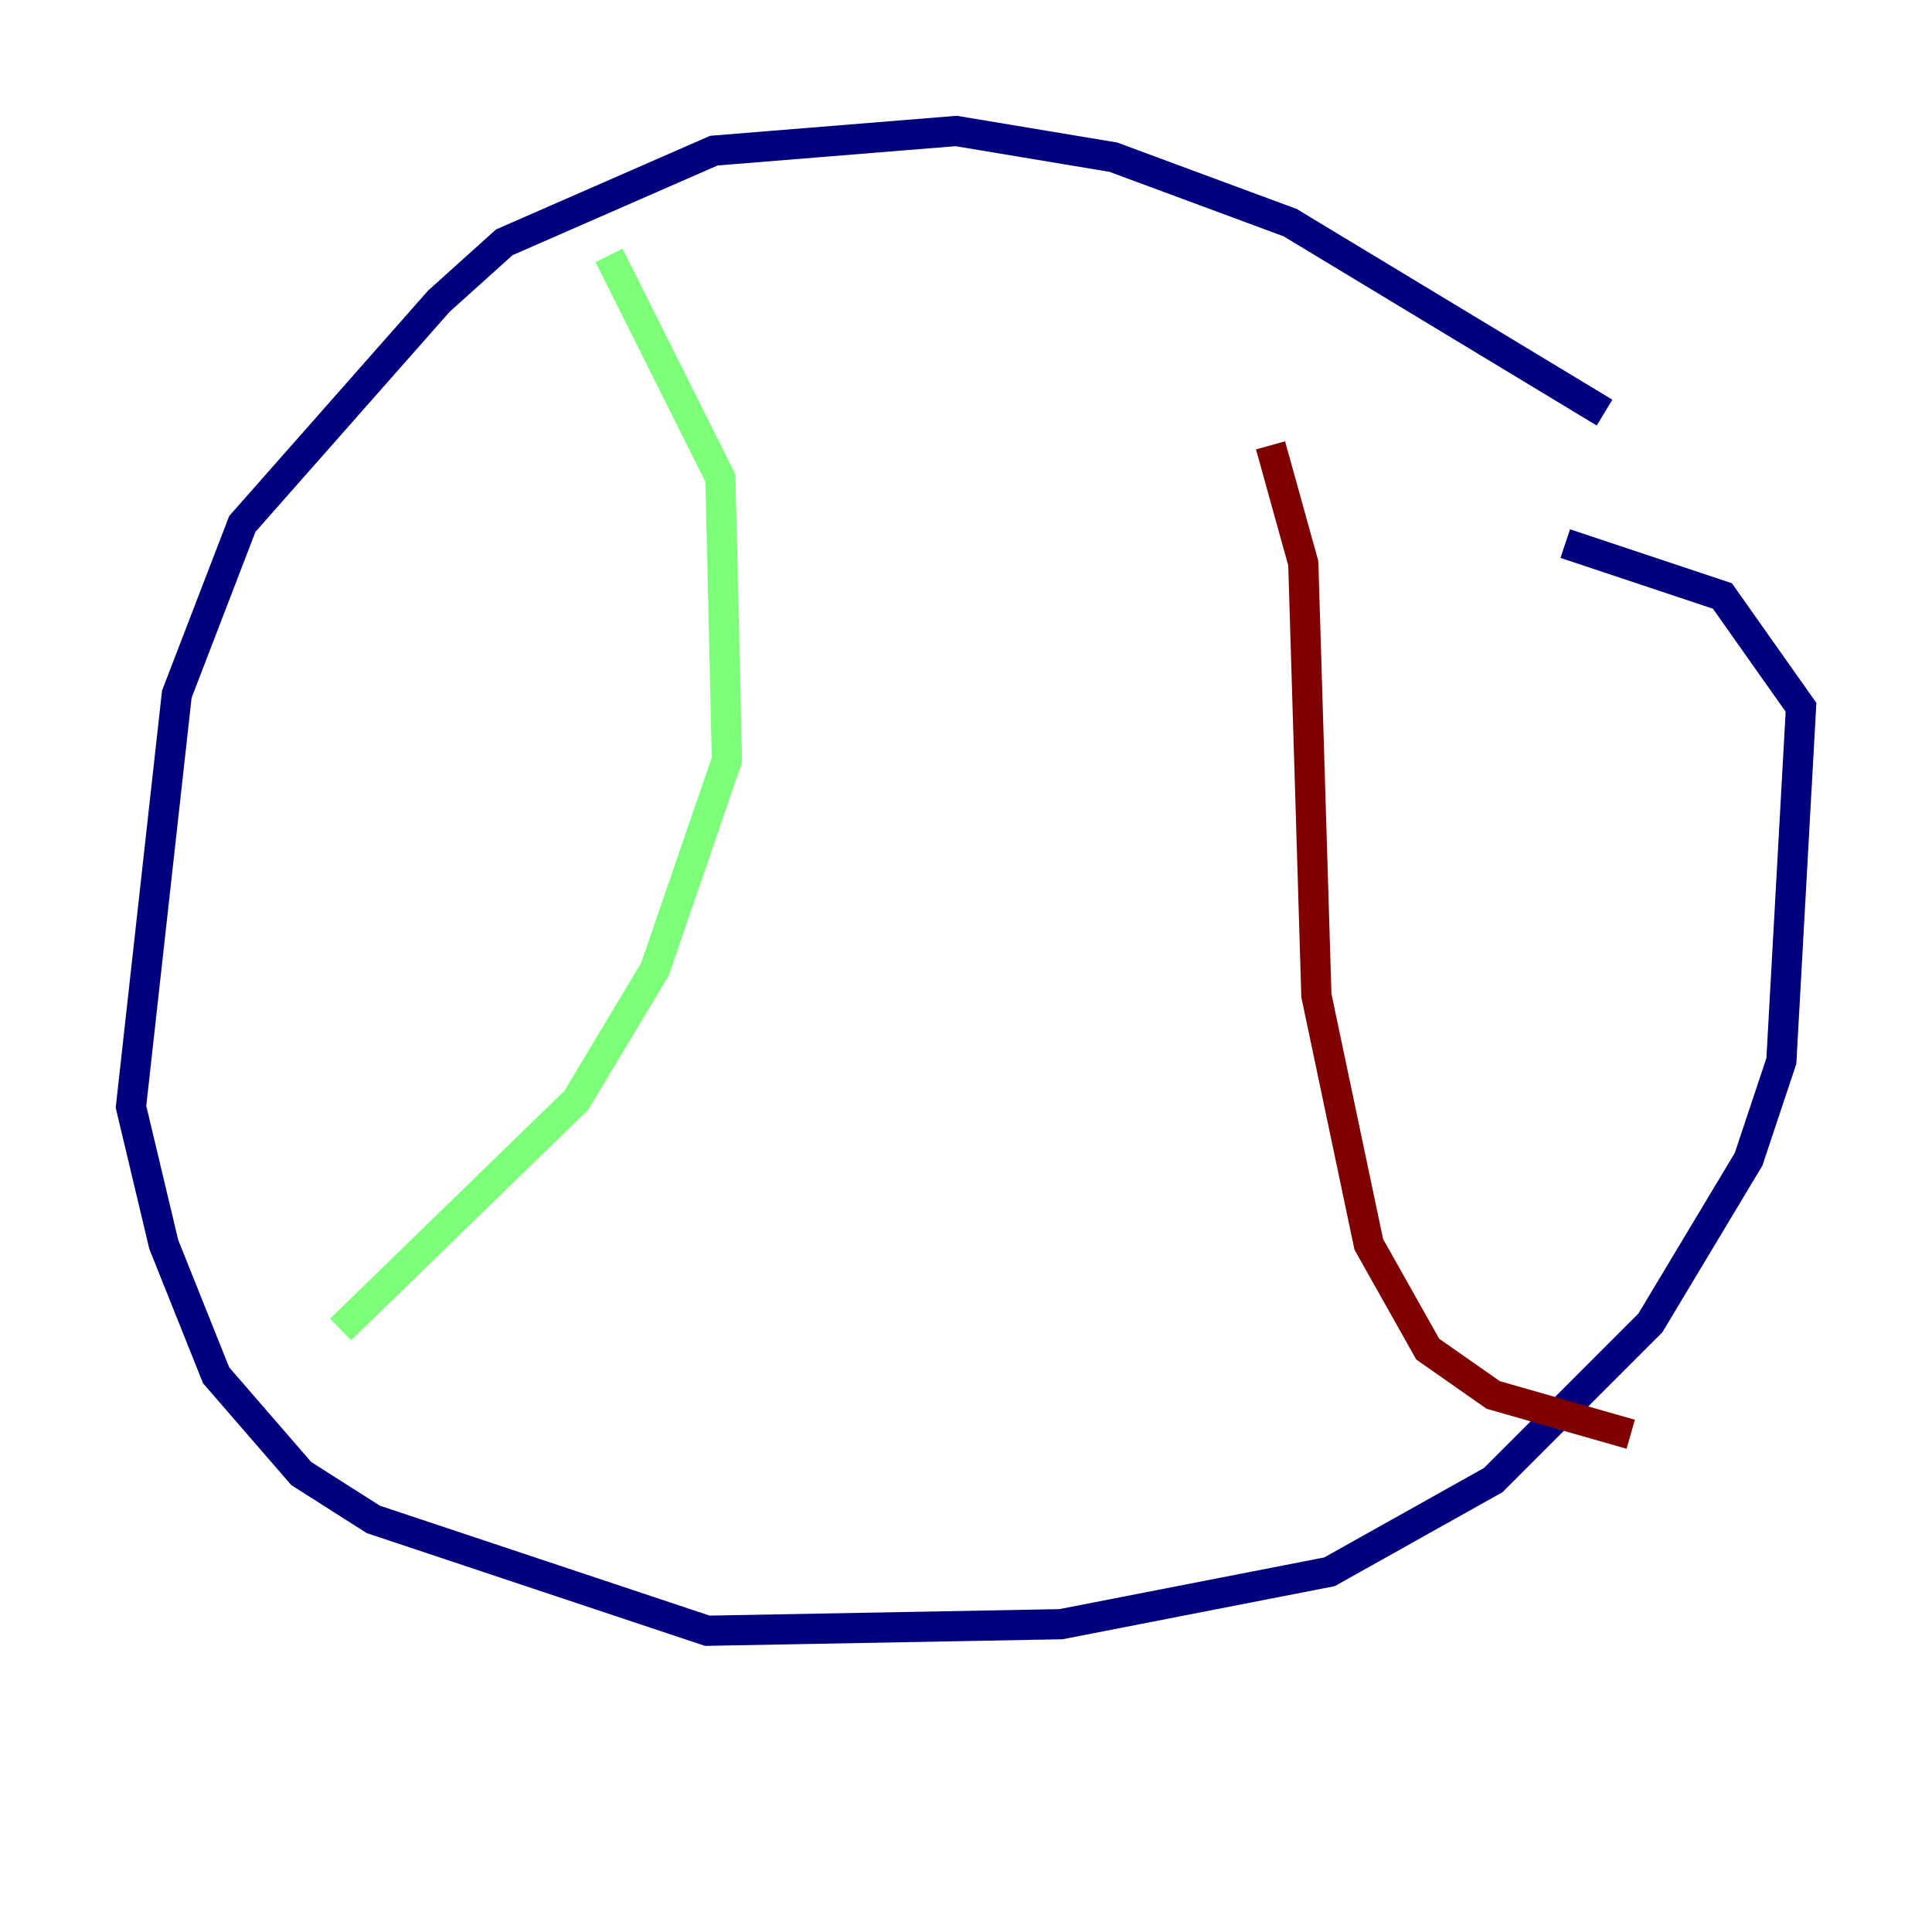<?xml version="1.0" encoding="utf-8" ?>
<svg baseProfile="tiny" height="128" version="1.2" viewBox="0,0,128,128" width="128" xmlns="http://www.w3.org/2000/svg" xmlns:ev="http://www.w3.org/2001/xml-events" xmlns:xlink="http://www.w3.org/1999/xlink"><defs /><polyline fill="none" points="106.305,27.336 85.478,14.752 73.763,10.414 63.349,8.678 47.295,9.98 33.41,16.054 29.071,19.959 16.054,34.712 11.715,45.993 8.678,73.329 10.848,82.441 14.319,91.119 19.959,97.627 24.732,100.664 46.861,108.041 70.291,107.607 88.081,104.136 98.929,98.061 109.342,87.647 115.851,76.8 118.02,70.291 119.322,46.861 114.115,39.485 103.702,36.014" stroke="#00007f" stroke-width="2" /><polyline fill="none" points="40.352,16.922 47.729,31.675 48.163,50.332 43.39,64.217 38.183,72.895 22.563,88.081" stroke="#7cff79" stroke-width="2" /><polyline fill="none" points="84.176,29.505 86.346,37.315 87.214,65.953 90.685,82.441 94.59,89.383 98.929,92.42 108.041,95.024" stroke="#7f0000" stroke-width="2" /></svg>